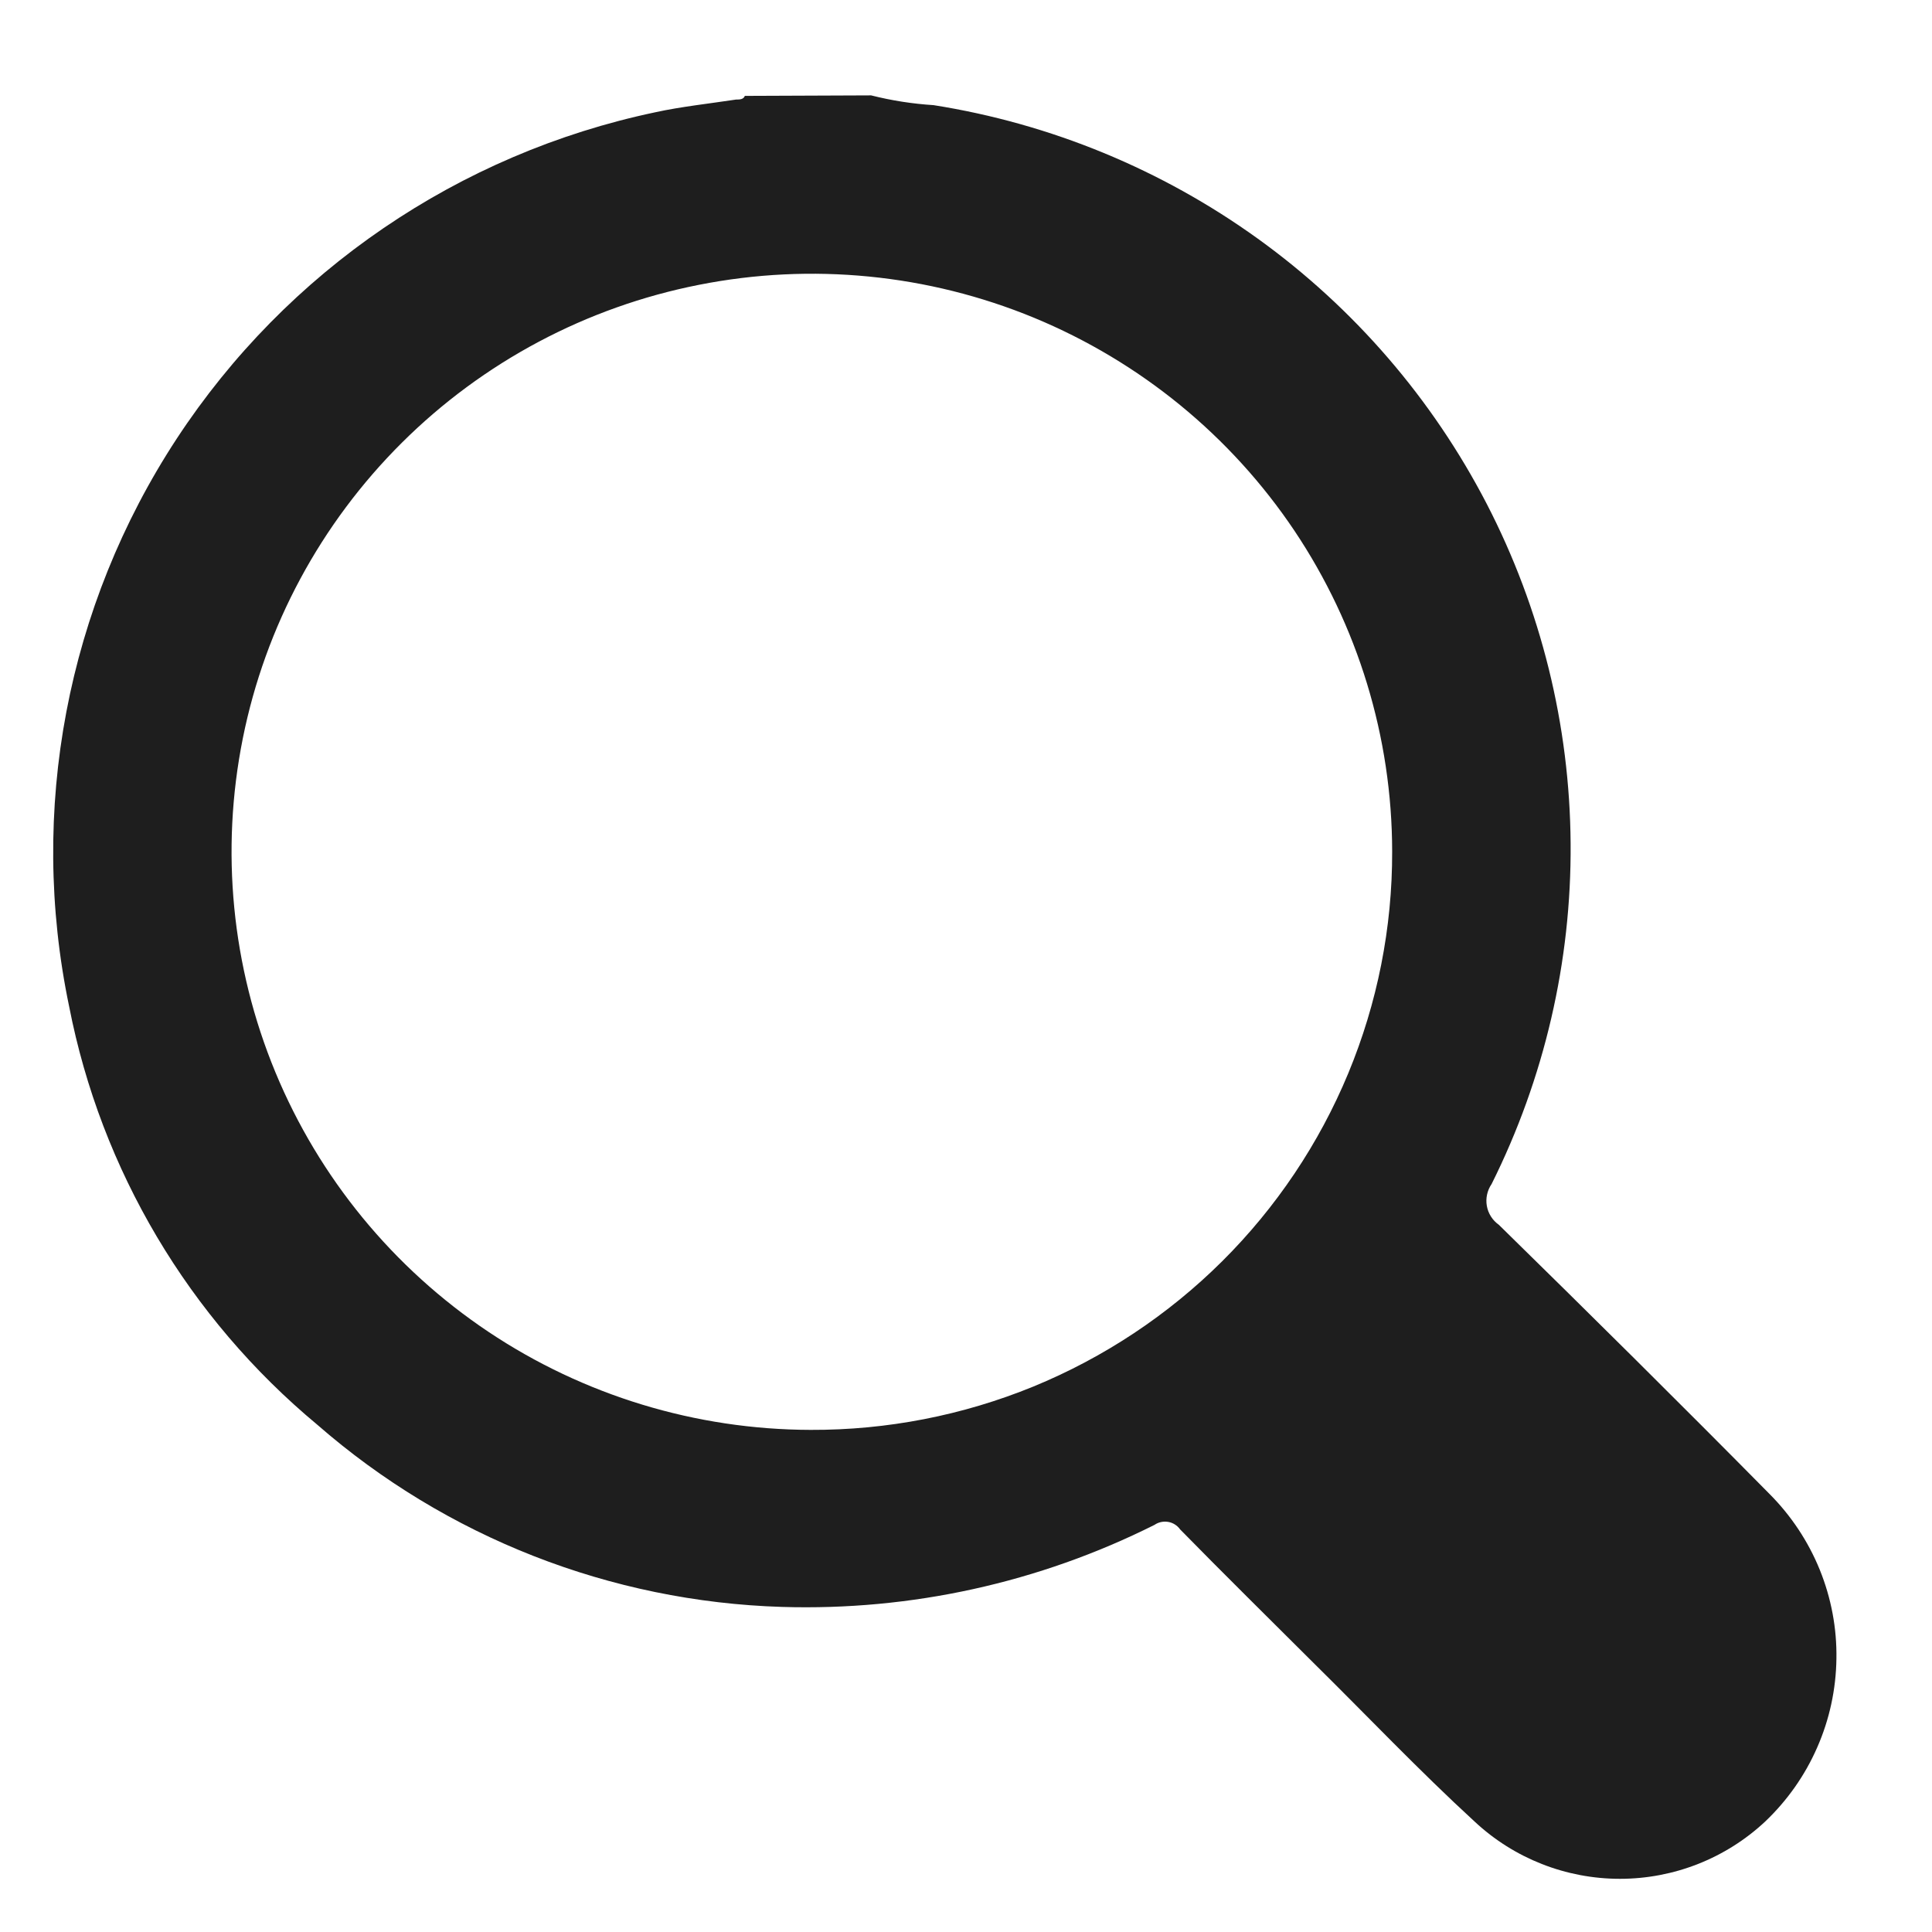 <svg width="19" height="19" viewBox="0 0 19 19" fill="none" xmlns="http://www.w3.org/2000/svg">
<path d="M8.567 0.938C8.769 0.989 8.974 1.021 9.181 1.034C10.333 1.216 11.426 1.667 12.371 2.348C13.316 3.029 14.086 3.922 14.621 4.955C15.155 5.988 15.438 7.132 15.446 8.294C15.455 9.456 15.188 10.604 14.669 11.644C14.626 11.707 14.609 11.784 14.622 11.859C14.635 11.934 14.678 12.001 14.74 12.045C15.635 12.922 16.52 13.799 17.403 14.693C17.615 14.906 17.783 15.159 17.896 15.437C18.009 15.716 18.065 16.013 18.06 16.313C18.056 16.613 17.992 16.91 17.871 17.185C17.751 17.46 17.576 17.708 17.358 17.915C16.971 18.276 16.461 18.477 15.931 18.477C15.4 18.477 14.89 18.276 14.503 17.915C13.957 17.414 13.444 16.873 12.916 16.352C12.479 15.916 12.038 15.482 11.606 15.041C11.578 15.002 11.536 14.975 11.489 14.967C11.442 14.959 11.393 14.969 11.354 14.996C10.219 15.565 8.959 15.842 7.69 15.803C6.004 15.751 4.388 15.118 3.12 14.011C1.856 12.96 0.994 11.508 0.68 9.898C0.277 7.97 0.657 5.963 1.738 4.314C2.819 2.666 4.511 1.511 6.445 1.104C6.696 1.049 6.975 1.019 7.239 0.979C7.272 0.979 7.312 0.979 7.325 0.943L8.567 0.938ZM13.691 8.374C13.69 7.251 13.355 6.152 12.729 5.218C12.102 4.284 11.211 3.556 10.169 3.125C9.127 2.695 7.98 2.582 6.874 2.801C5.767 3.019 4.75 3.56 3.952 4.354C3.154 5.148 2.609 6.159 2.388 7.261C2.167 8.363 2.278 9.505 2.708 10.544C3.138 11.583 3.868 12.472 4.804 13.098C5.741 13.724 6.843 14.059 7.971 14.062C8.722 14.065 9.467 13.92 10.162 13.636C10.856 13.351 11.488 12.932 12.019 12.404C12.551 11.875 12.972 11.247 13.259 10.556C13.546 9.864 13.693 9.123 13.691 8.374Z" fill="#1E1E1E"/>
</svg>
